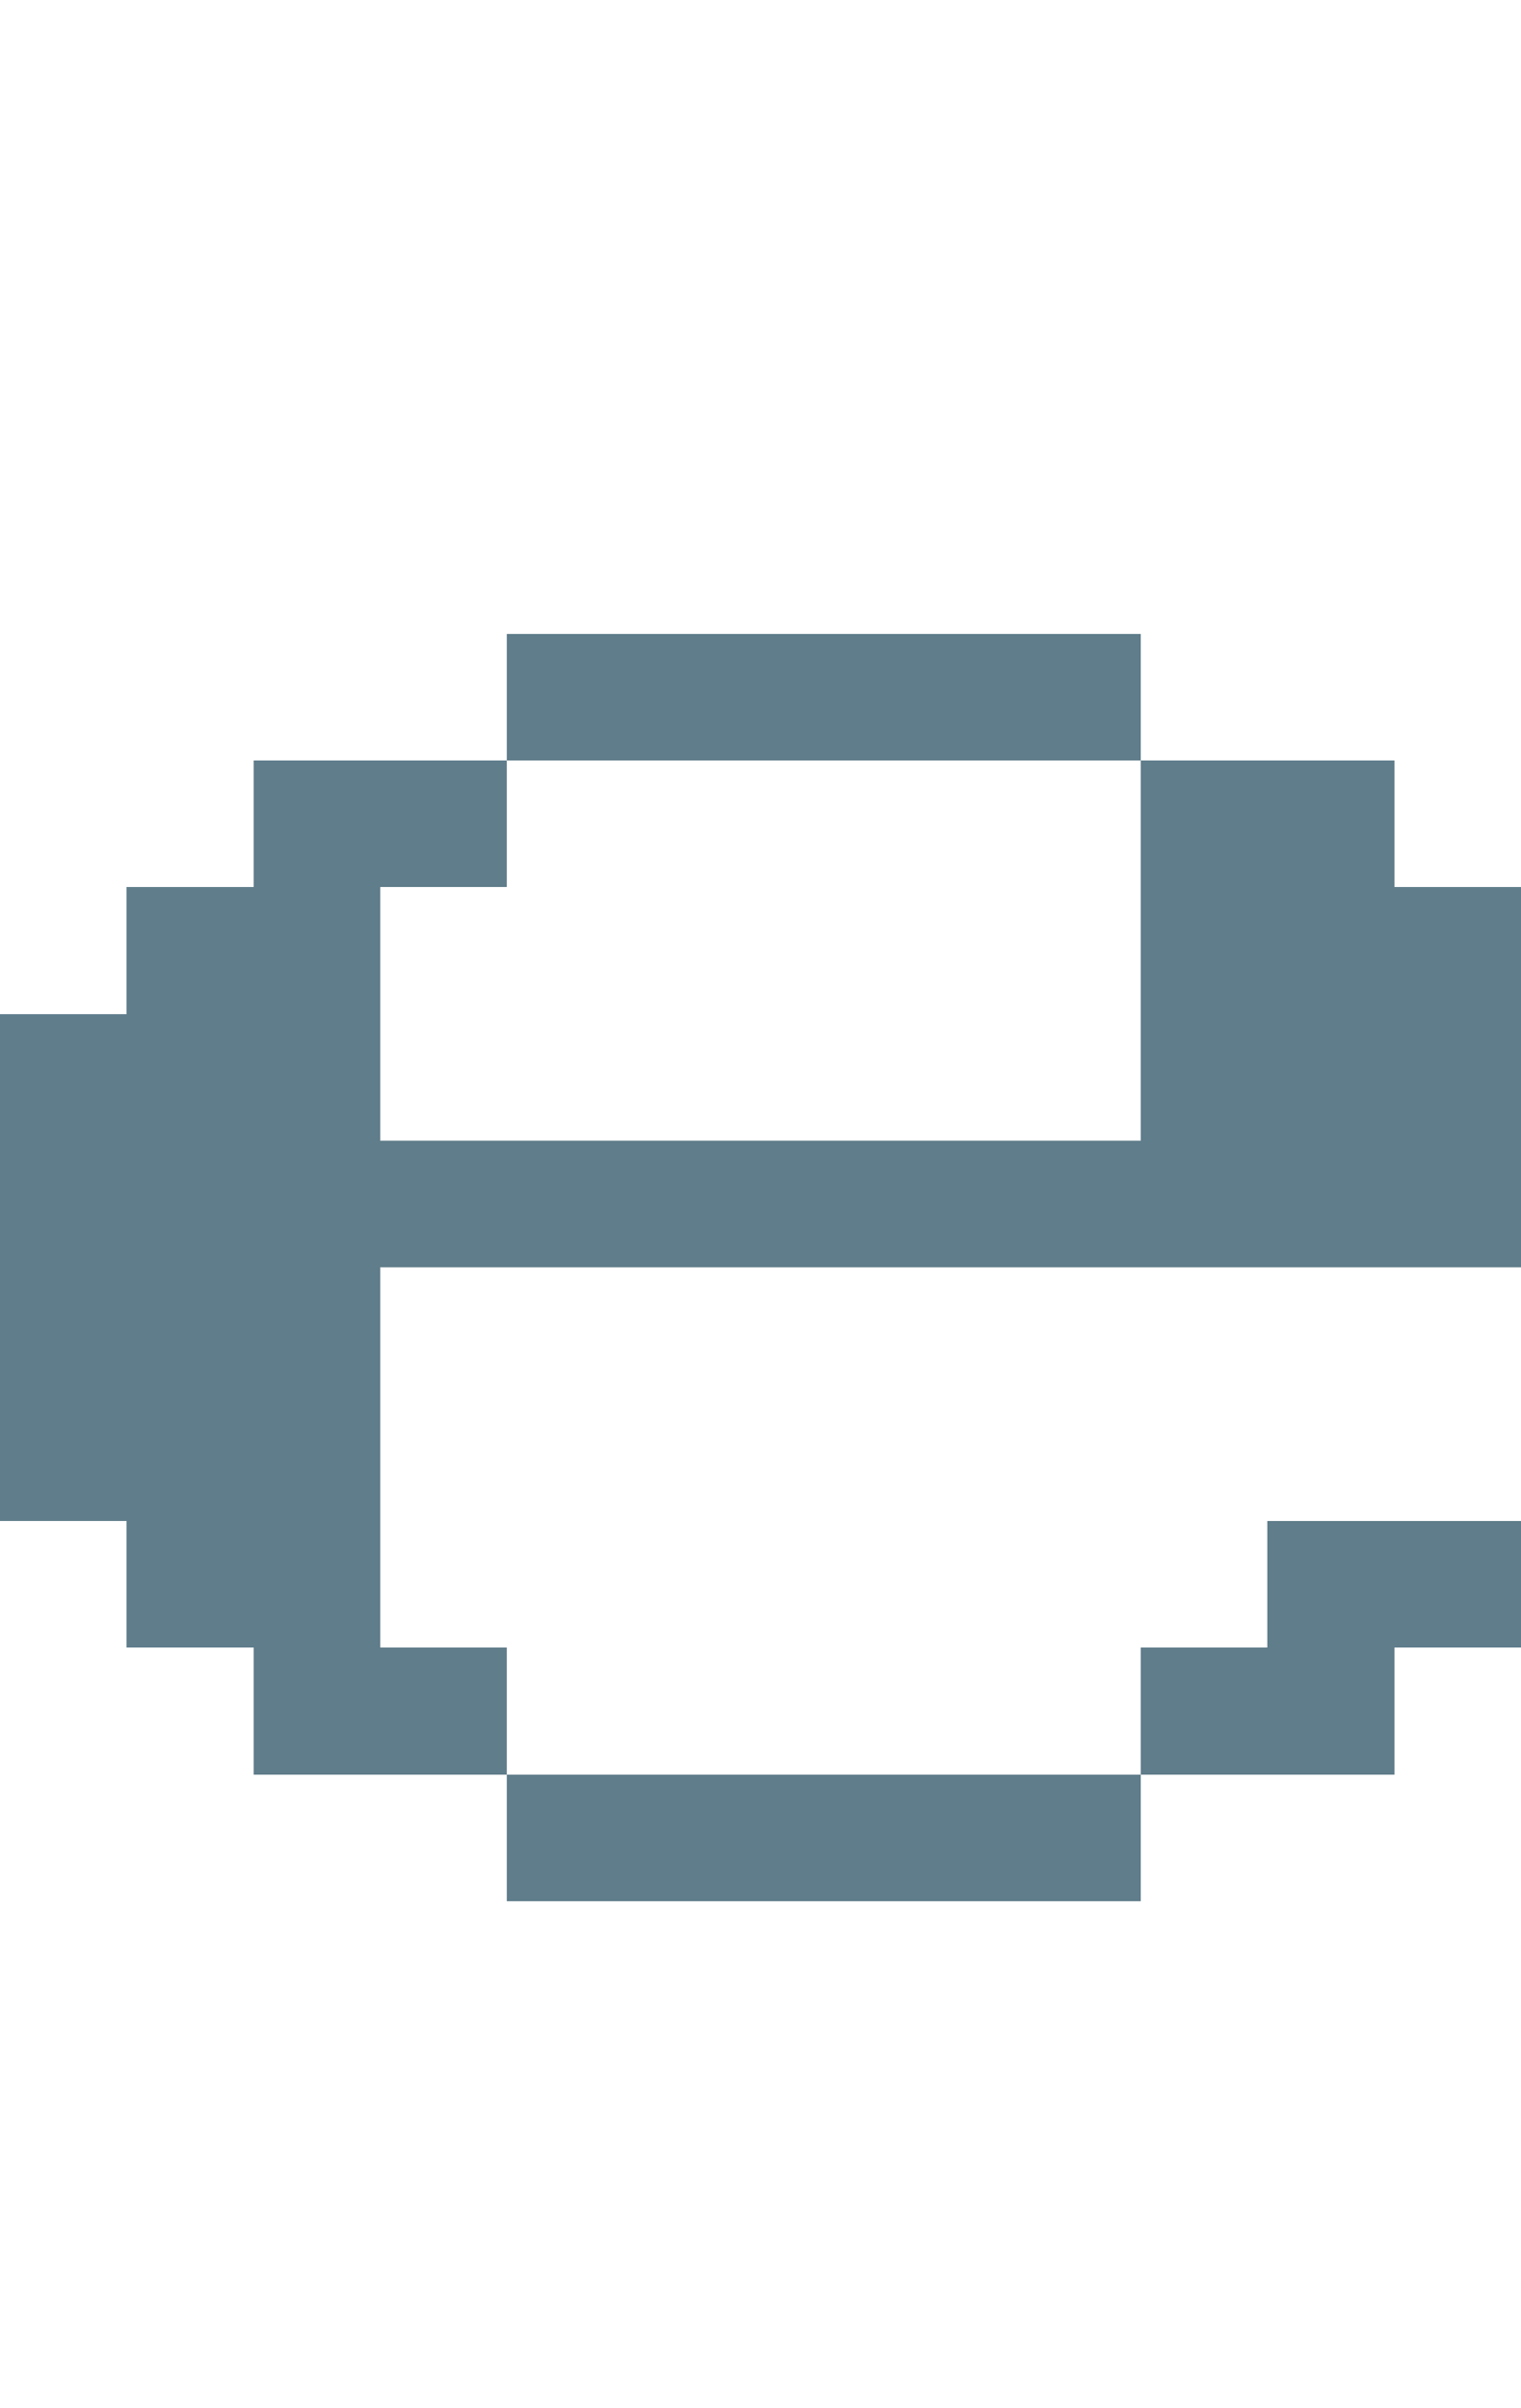 <svg version="1.1" xmlns="http://www.w3.org/2000/svg" xmlns:xlink="http://www.w3.org/1999/xlink" shape-rendering="crispEdges" width="12" height="19" viewBox="0 0 12 19"><g><path fill="rgba(96,125,139,1.00)" d="M4,5h5v1h-5ZM2,6h2v1h-2ZM9,6h2v1h-2ZM1,7h2v1h-2ZM9,7h3v2h-3ZM0,8h3v1h-3ZM0,9h12v1h-12ZM0,10h3v2h-3ZM1,12h2v1h-2ZM10,12h2v1h-2ZM2,13h2v1h-2ZM9,13h2v1h-2ZM4,14h5v1h-5Z"></path></g></svg>